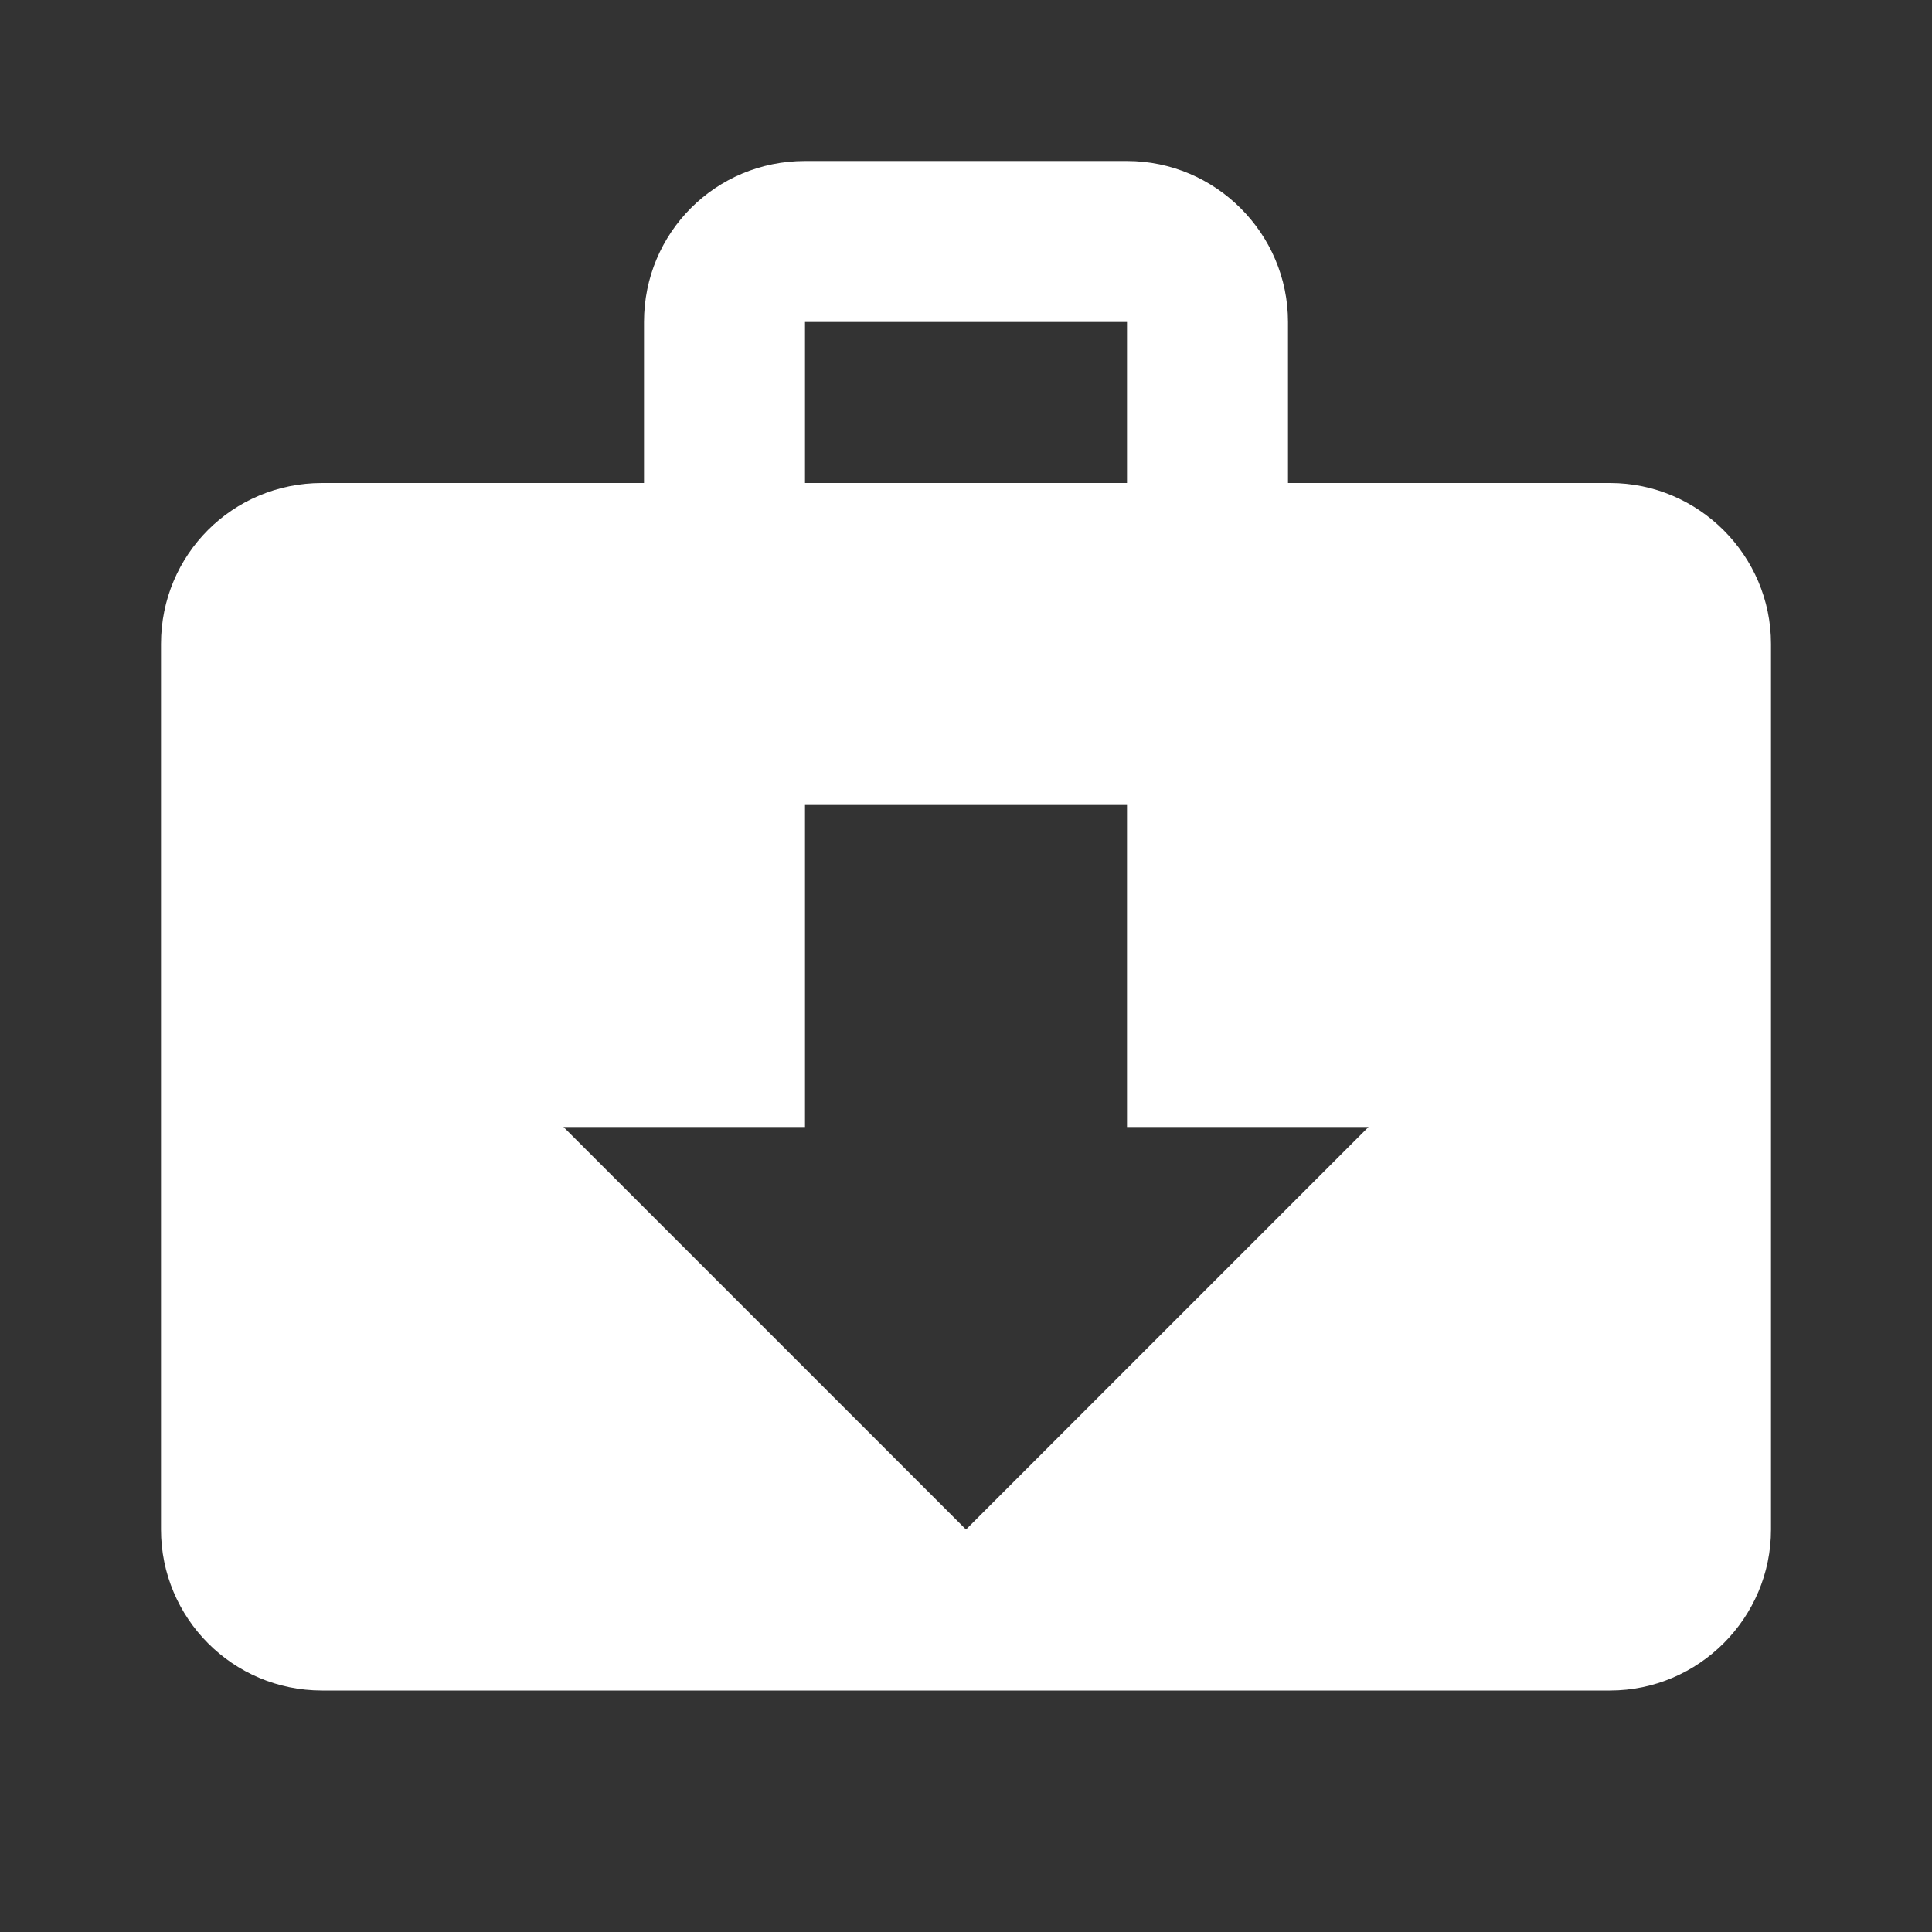 <?xml version="1.0" encoding="UTF-8"?><!DOCTYPE svg PUBLIC "-//W3C//DTD SVG 1.1//EN" "http://www.w3.org/Graphics/SVG/1.1/DTD/svg11.dtd"><svg xmlns="http://www.w3.org/2000/svg" xmlns:xlink="http://www.w3.org/1999/xlink" version="1.1" width="512" height="512" viewBox="0 0 512 512"><rect x="0" y="0" width="512" height="512" fill="#333333" stroke="none"/>    <path fill="#ffffff" transform="scale(1, -1) translate(0, -448)" glyph-name="briefcase-download" unicode="&#xF0D8;" horiz-adv-x="512" d=" M213.333 405.333H298.667C322.133 405.333 341.333 386.133 341.333 362.667V320H426.667C450.133 320 469.333 300.8 469.333 277.333V42.667C469.333 19.2 450.133 0 426.667 0H85.333C61.653 0 42.667 19.2 42.667 42.667V277.333C42.667 301.013 61.653 320 85.333 320H170.667V362.667C170.667 386.347 189.653 405.333 213.333 405.333M298.667 320V362.667H213.333V320H298.667M256 42.667L362.667 149.333H298.667V234.667H213.333V149.333H149.333L256 42.667z" /></svg>